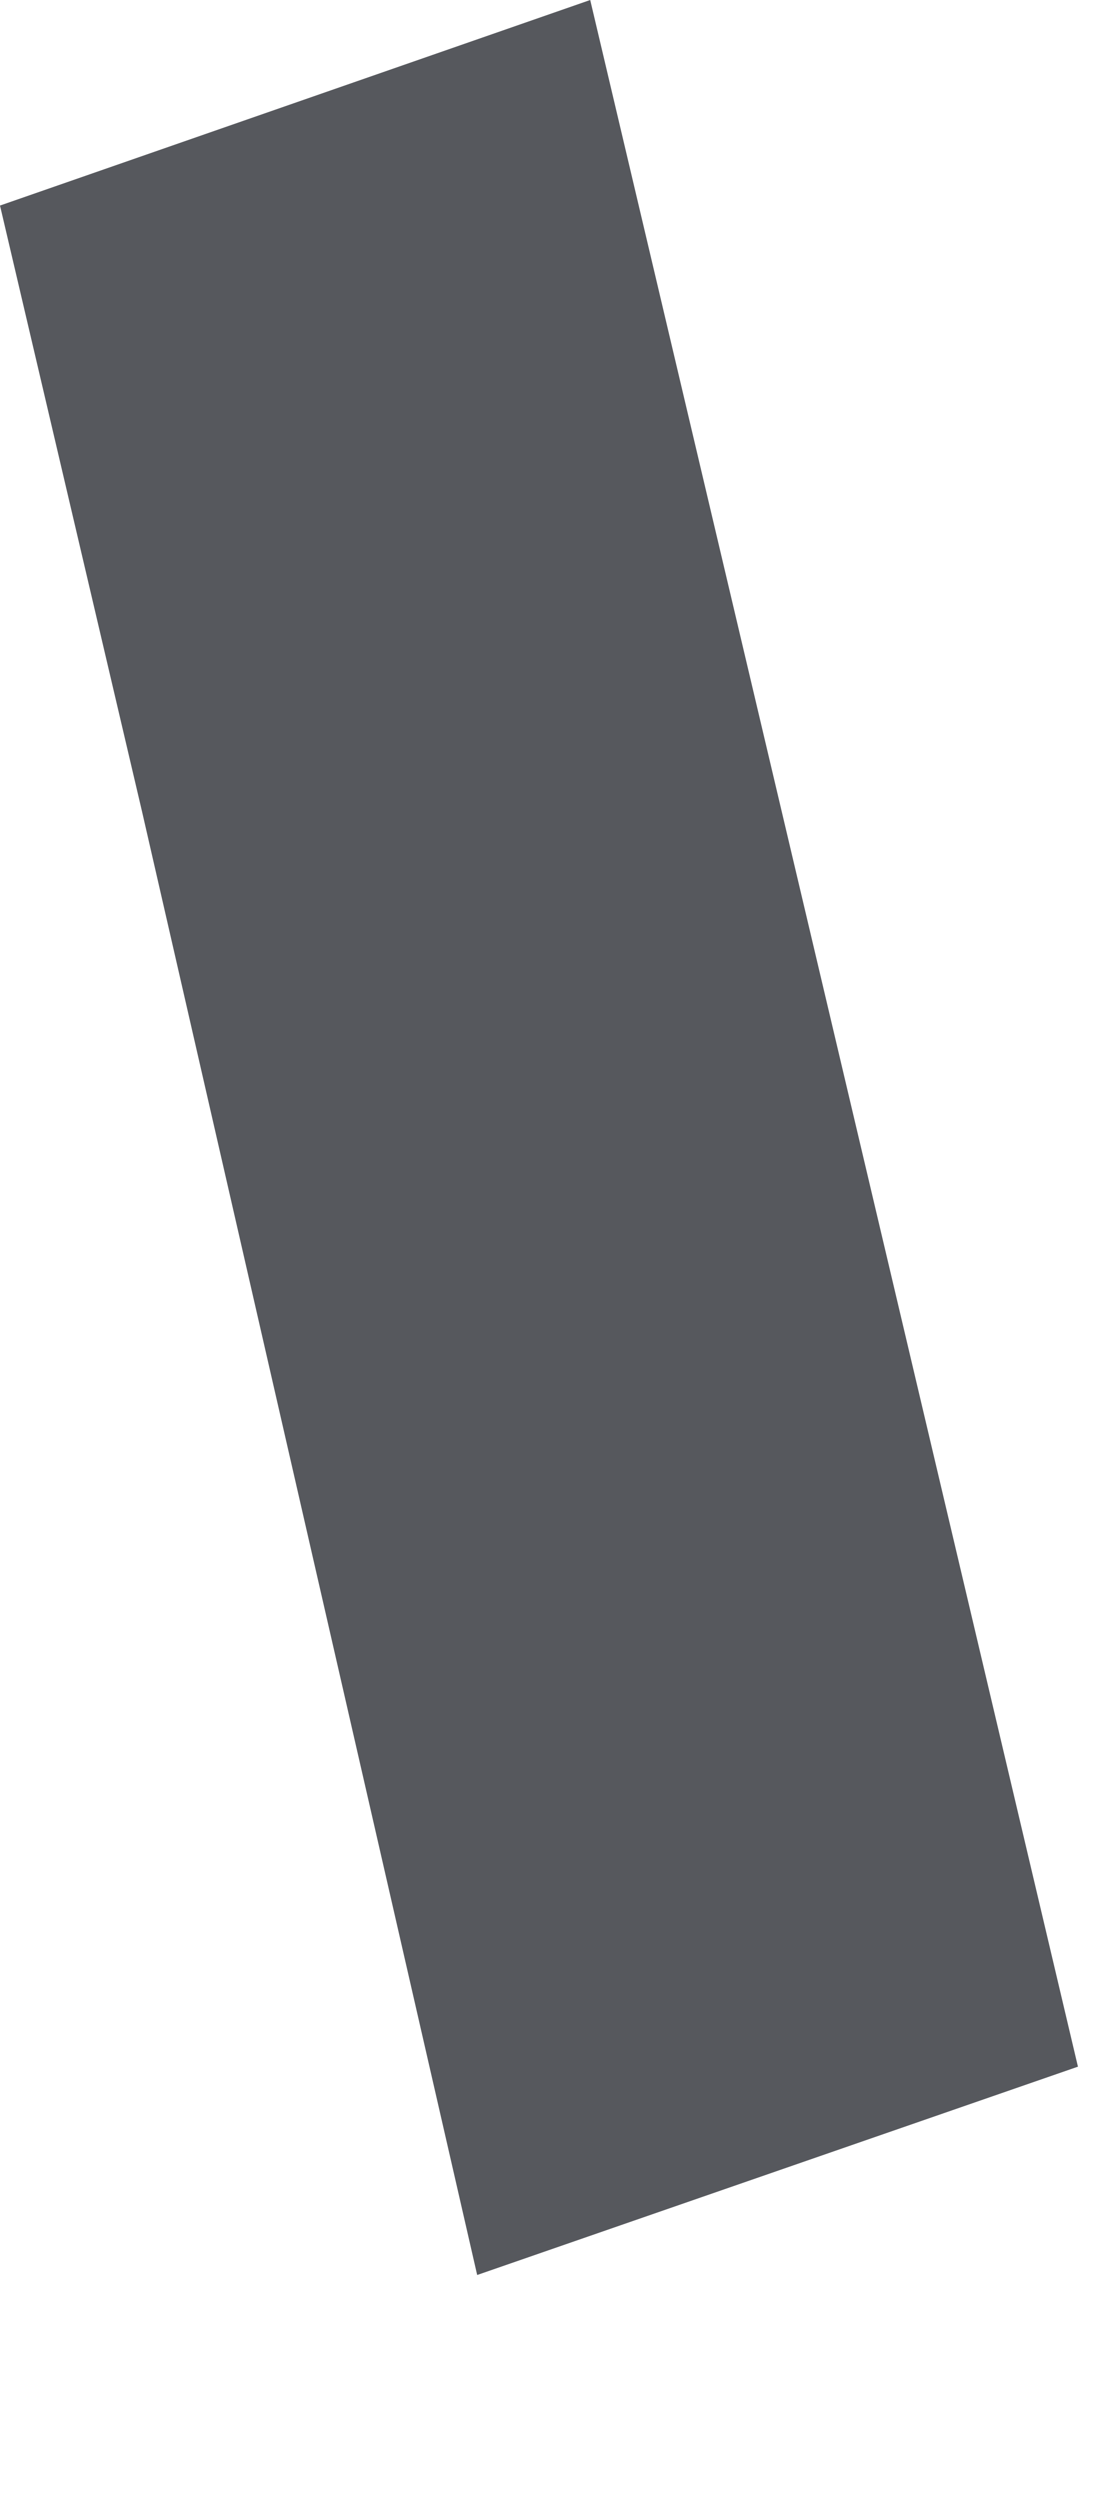 <svg xmlns="http://www.w3.org/2000/svg" fill="none" viewBox="0 0 4 9">
  <path opacity=".71" d="M1.718 8.19l2.163-.75L2.125 0 0 .74l.511 2.18 1.207 5.27z" fill="url(#KWIsirrAbFa)"/>
  <defs>
    <linearGradient id="KWIsirrAbFa" x1=".997" y1=".077" x2="2.826" y2="7.928" gradientUnits="userSpaceOnUse">
      <stop stop-color="#12151C"/>
      <stop offset=".128" stop-color="#12151C"/>
      <stop offset=".489" stop-color="#12151C"/>
    </linearGradient>
  </defs>
</svg>
